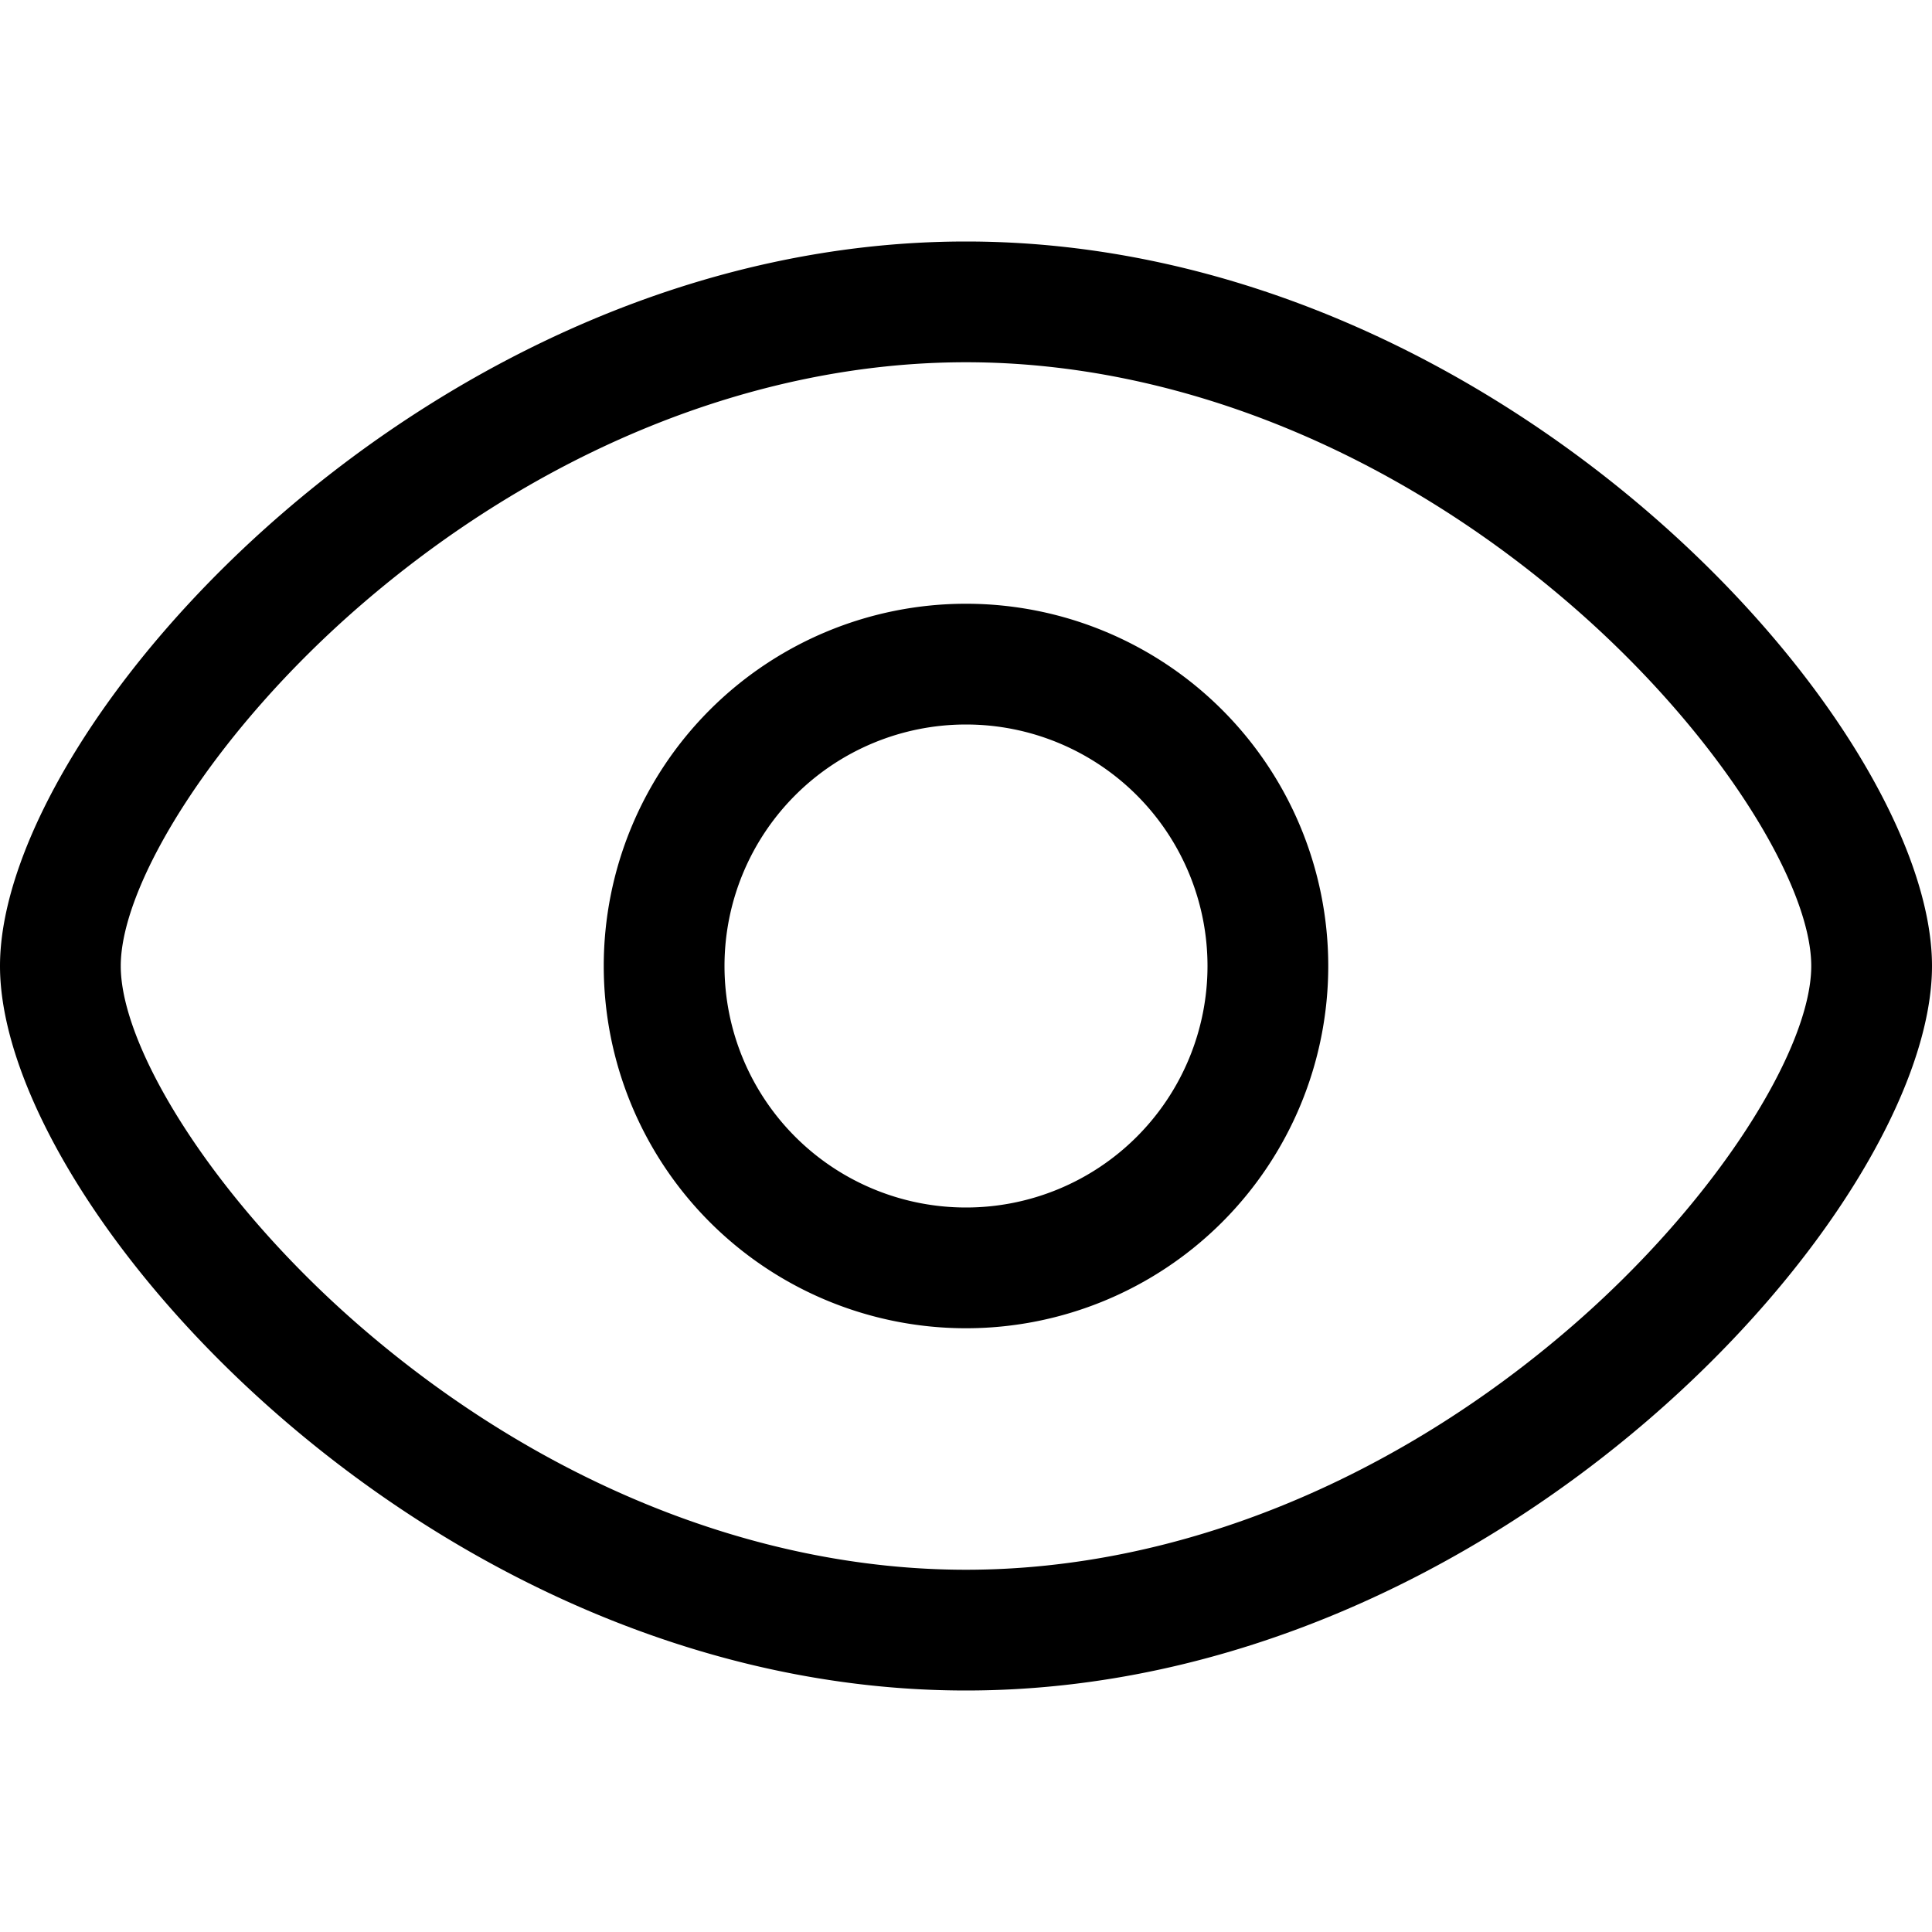 <svg height="20" viewBox="0 0 32 32" width="20" xmlns="http://www.w3.org/2000/svg"><g fill="none" fill-rule="evenodd"><path d="M0 0h32v32H0z"/><path d="M16 4c8.837 0 16 7.984 16 12s-7.163 12-16 12S0 20.016 0 16 7.163 4 16 4zm0 2c-3.548 0-7.112 1.51-10.007 4.008C3.557 12.11 2 14.635 2 16s1.557 3.89 3.993 5.992C8.888 24.49 12.452 26 16 26s7.112-1.51 10.007-4.008C28.443 19.89 30 17.365 30 16s-1.557-3.89-3.993-5.992C23.112 7.51 19.548 6 16 6zm0 4a6 6 0 1 1 0 12 6 6 0 0 1 0-12zm0 2a4 4 0 1 0 0 8 4 4 0 0 0 0-8z" fill="#000" fill-rule="nonzero"/></g></svg>